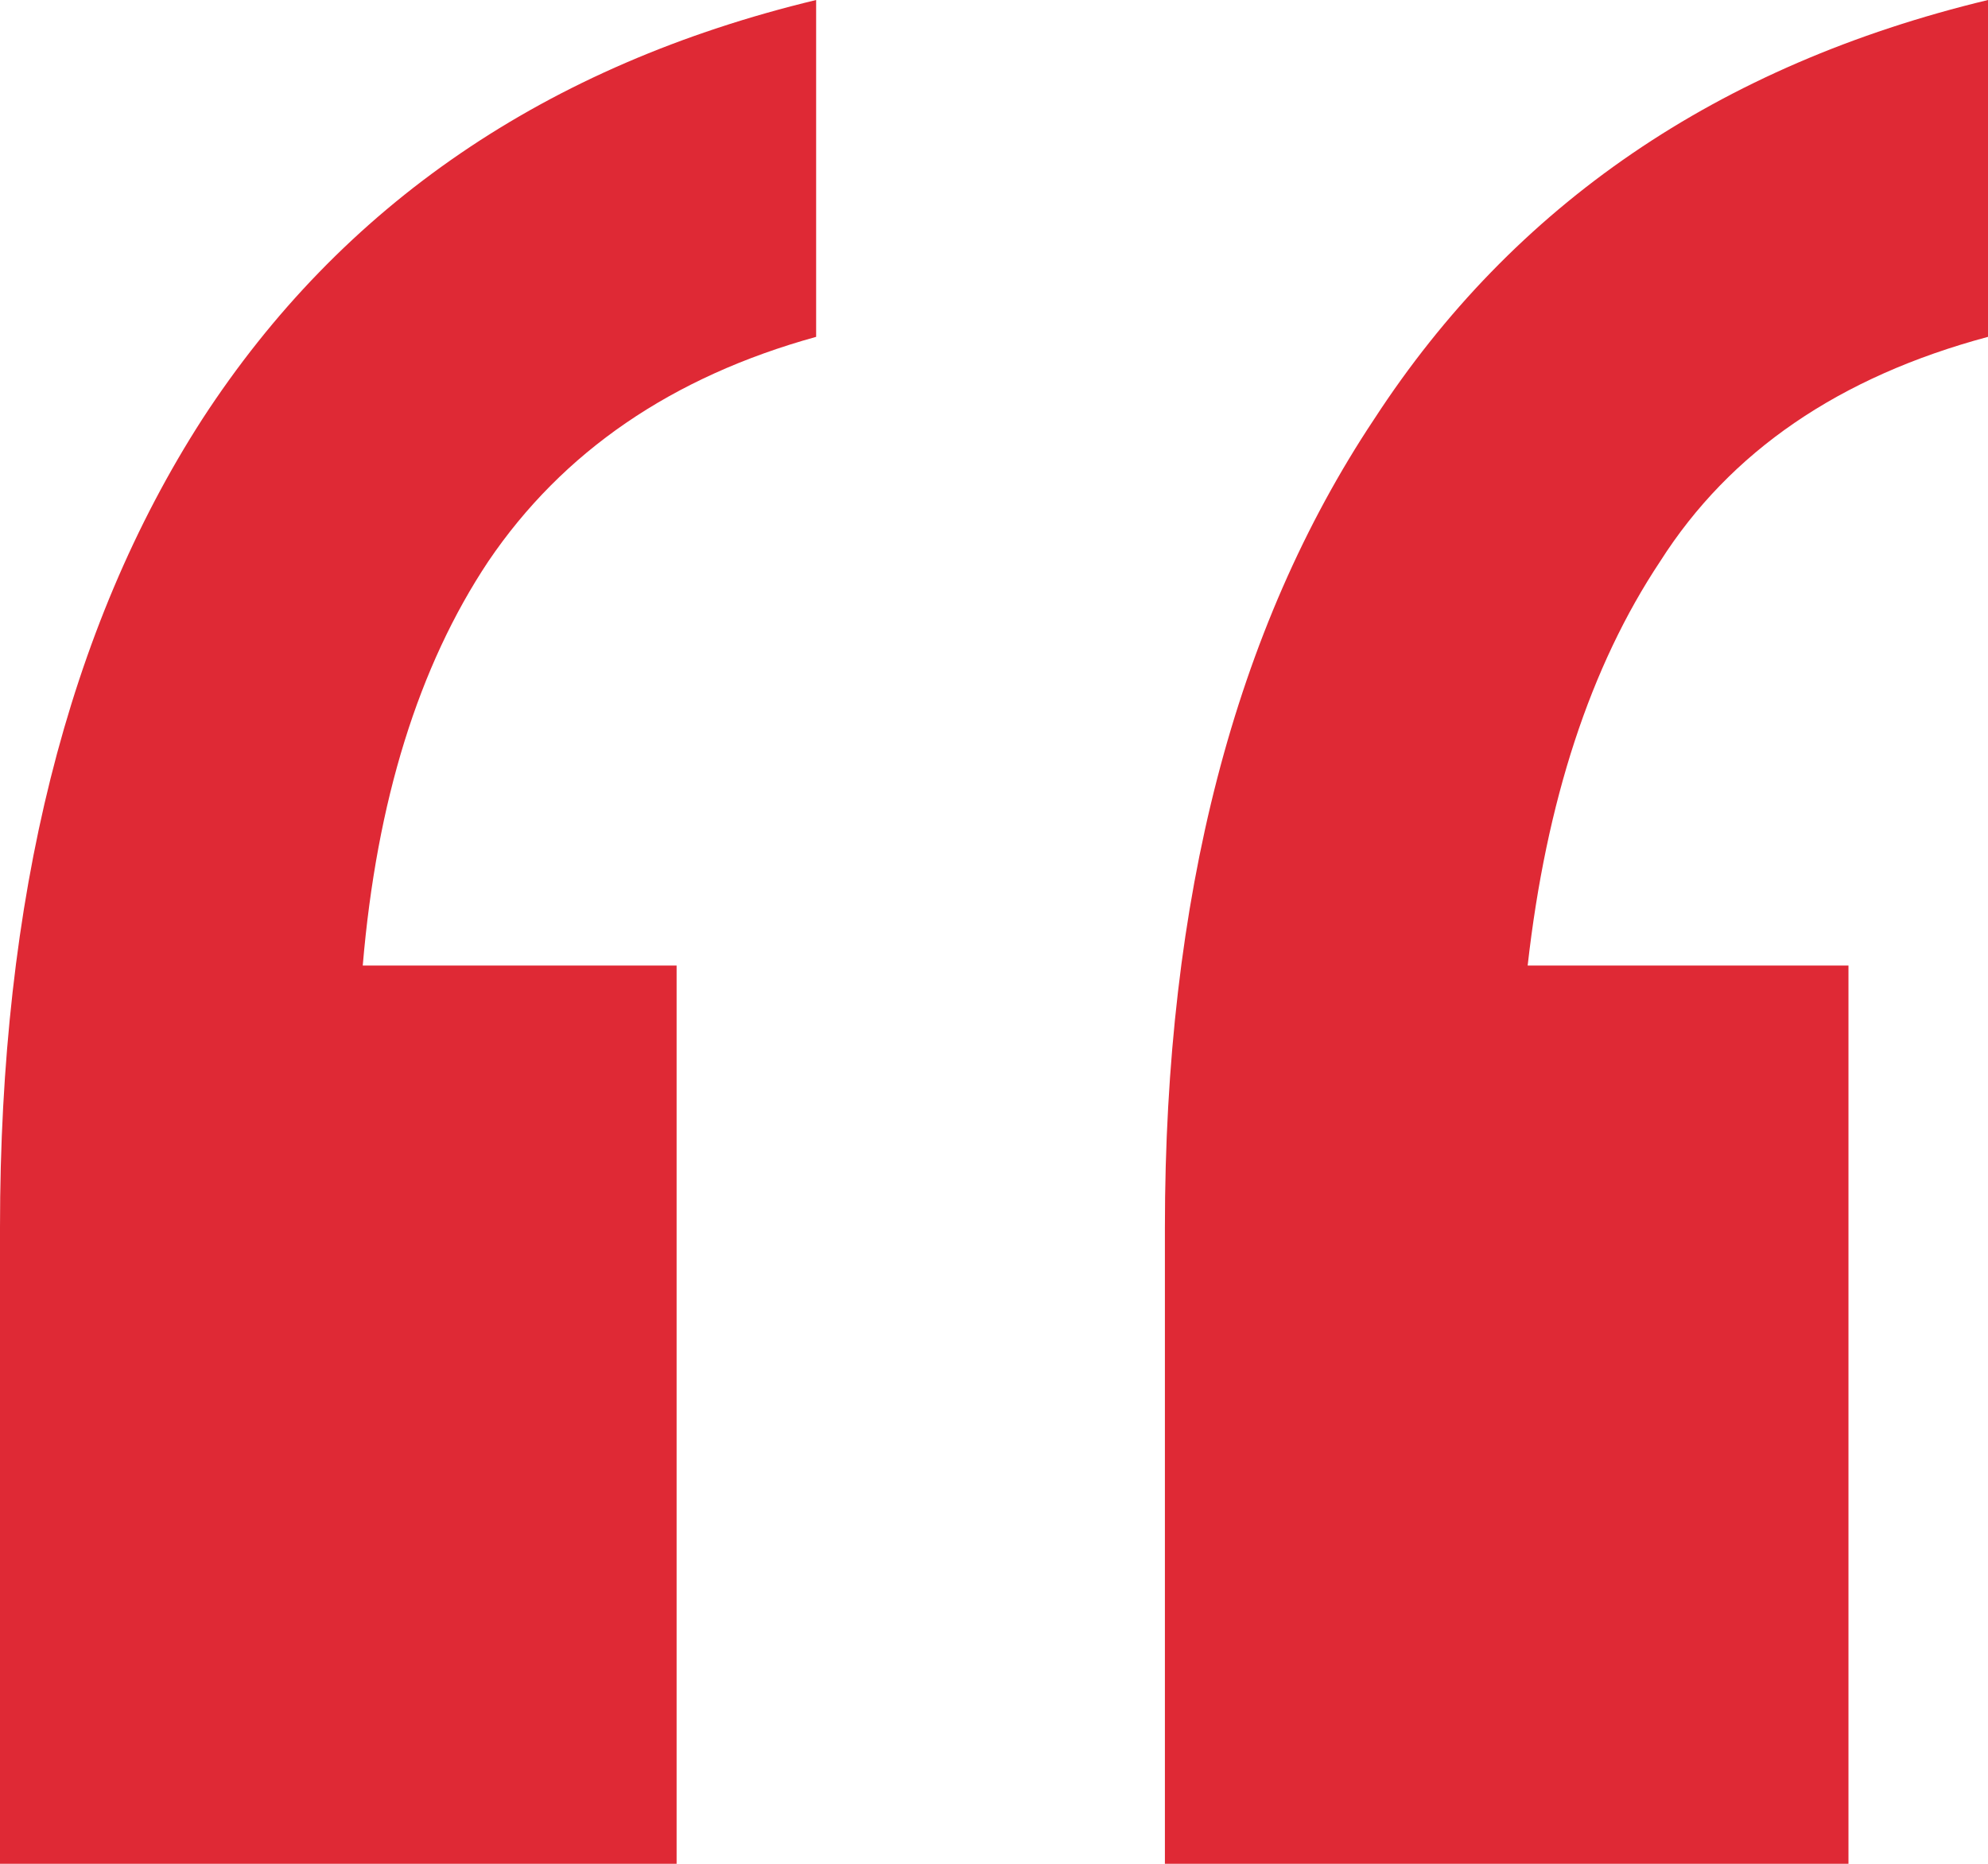 <svg width="32" height="30" viewBox="0 0 32 30" fill="none" xmlns="http://www.w3.org/2000/svg">
<path d="M18.751 30V19.759C18.751 14.458 19.874 10.12 22.119 6.747C24.365 3.293 27.659 1.044 32 0V5.422C29.605 6.064 27.846 7.269 26.723 9.036C25.6 10.723 24.889 12.892 24.59 15.542H29.754V30H18.751ZM0 30V19.759C0 14.458 1.085 10.12 3.256 6.747C5.502 3.293 8.795 1.044 13.137 0V5.422C10.816 6.064 9.057 7.269 7.86 9.036C6.737 10.723 6.063 12.892 5.839 15.542H10.891V30H0Z" fill="#DF2935"/>
</svg>
